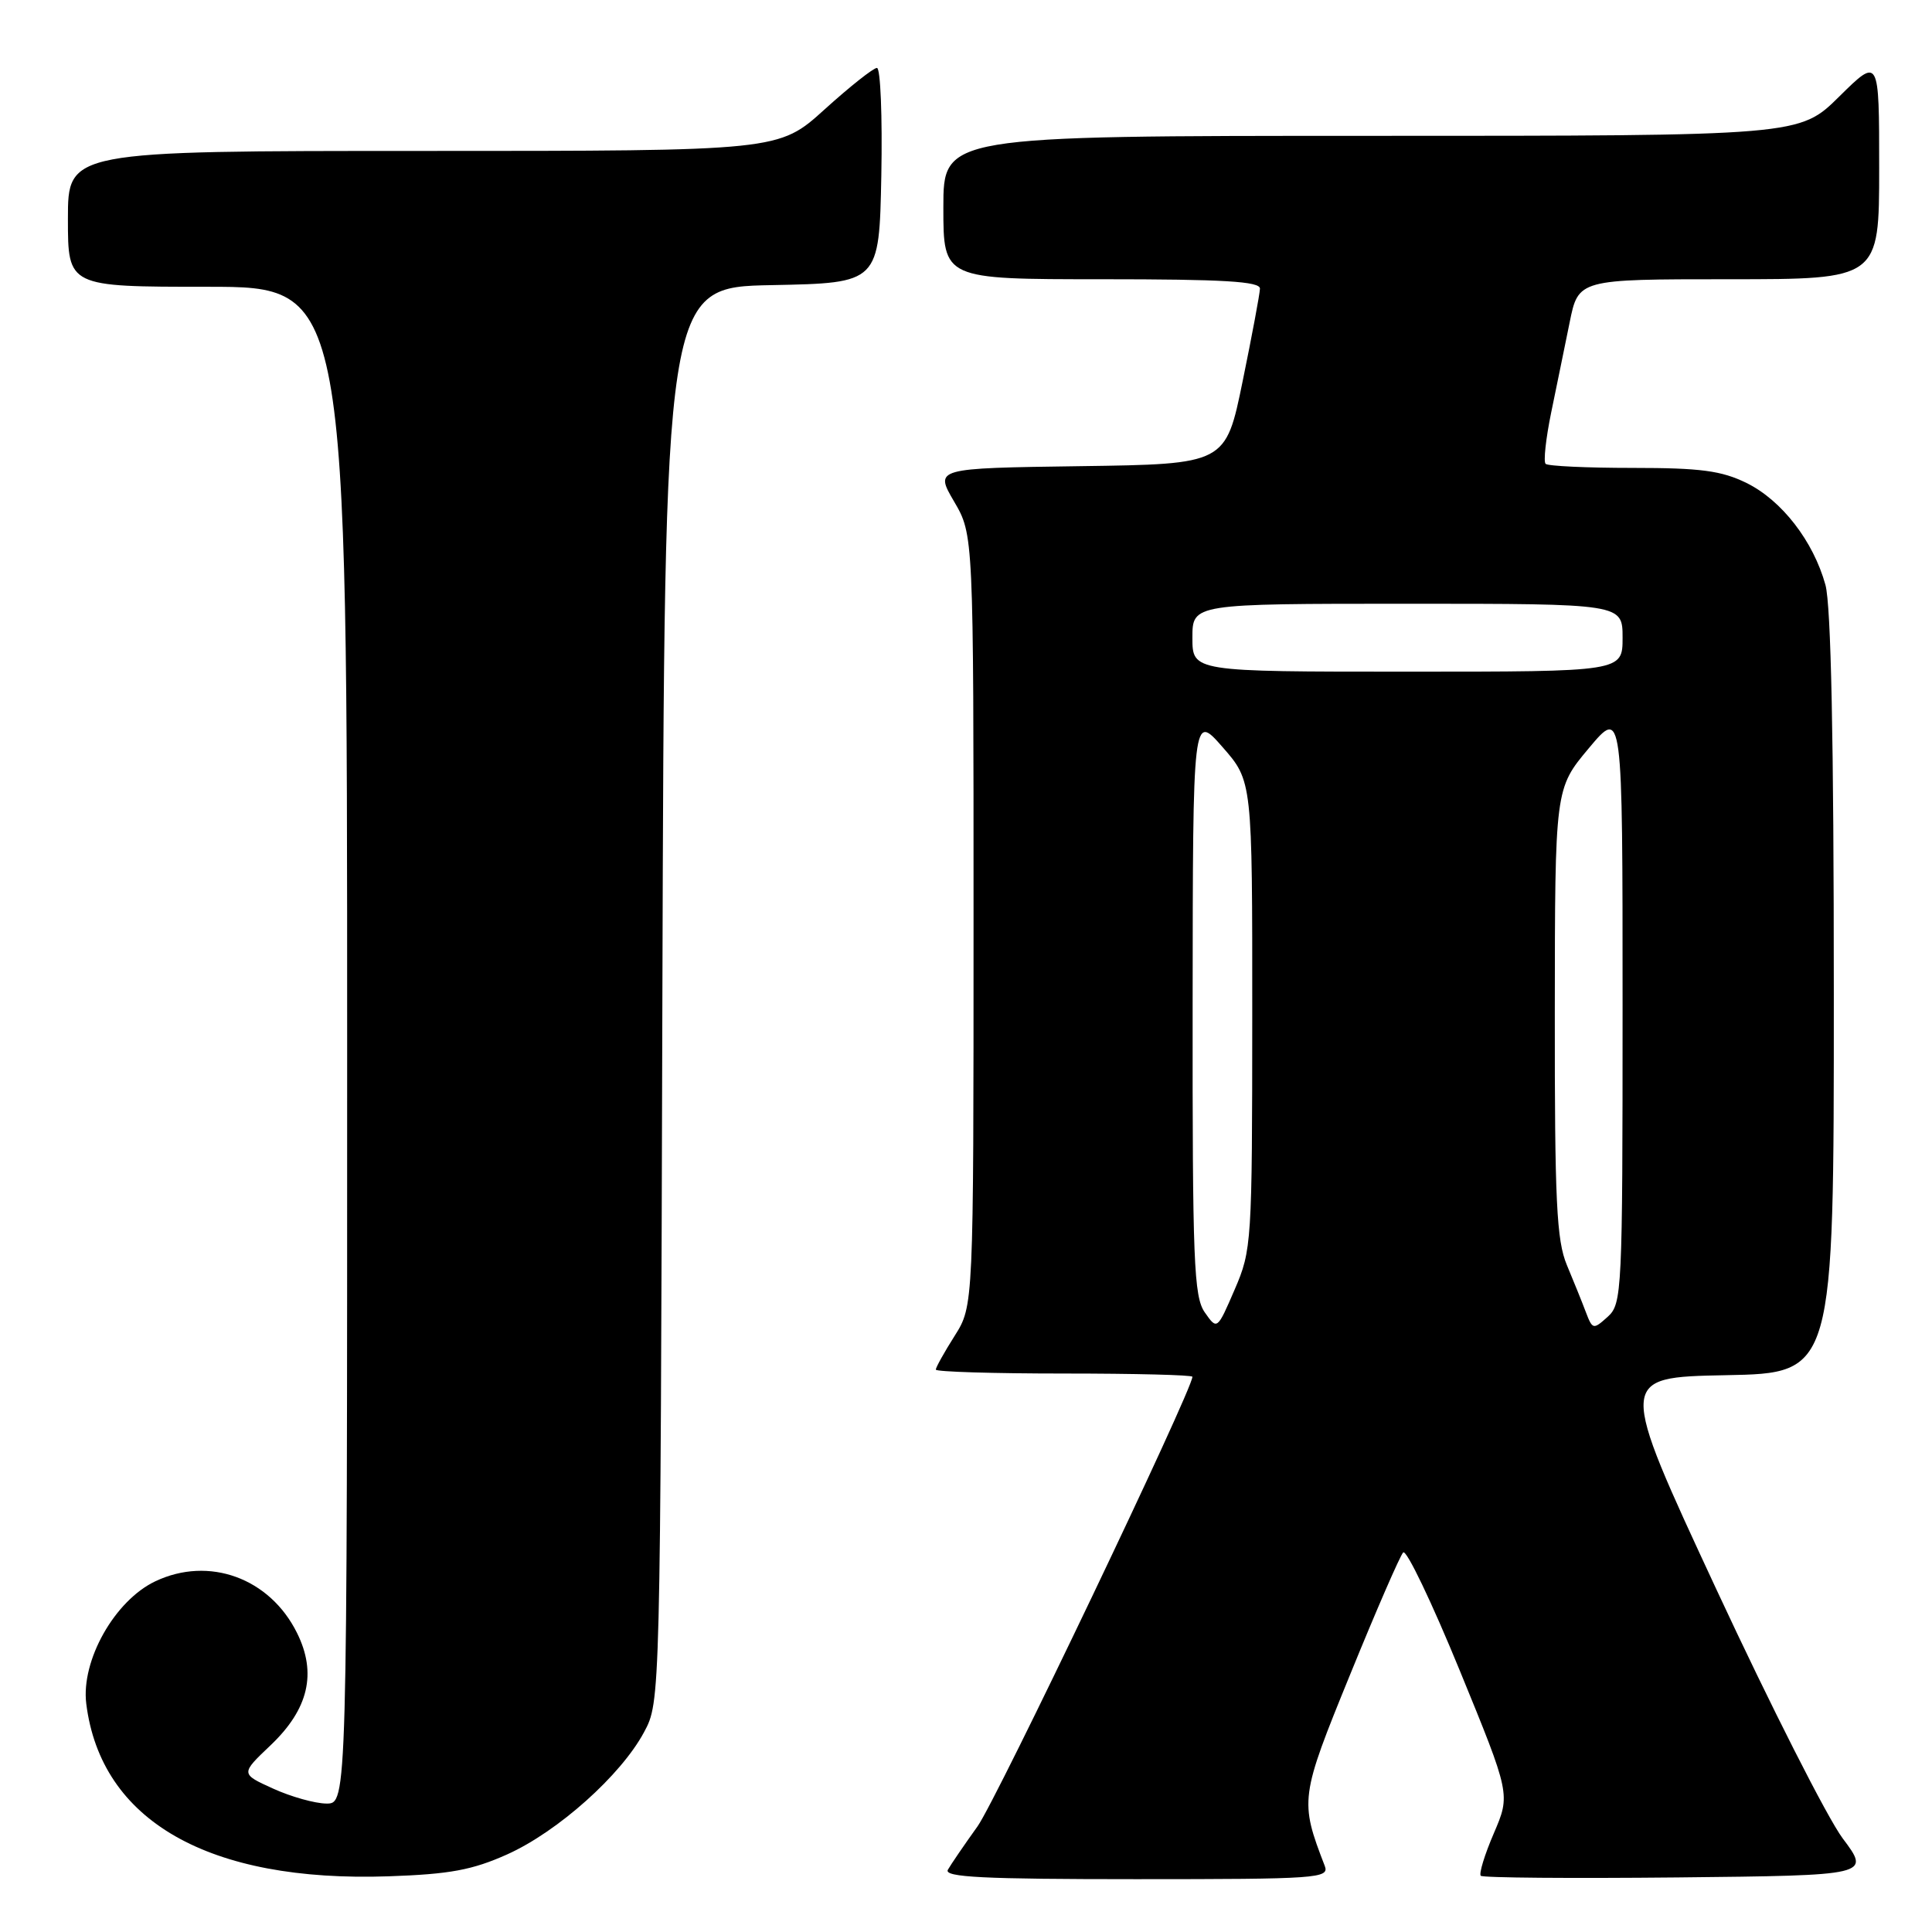 <?xml version="1.0" encoding="UTF-8" standalone="no"?>
<!DOCTYPE svg PUBLIC "-//W3C//DTD SVG 1.1//EN" "http://www.w3.org/Graphics/SVG/1.1/DTD/svg11.dtd" >
<svg xmlns="http://www.w3.org/2000/svg" xmlns:xlink="http://www.w3.org/1999/xlink" version="1.1" viewBox="0 0 256 256">
 <g >
 <path fill="currentColor"
d=" M 67.22 245.71 C 73.93 242.69 82.29 235.22 85.34 229.52 C 87.50 225.50 87.50 225.50 87.77 131.78 C 88.05 38.05 88.05 38.05 102.27 37.78 C 116.50 37.50 116.50 37.50 116.78 23.25 C 116.93 15.41 116.67 9.00 116.20 9.00 C 115.73 9.00 112.61 11.47 109.26 14.50 C 103.19 20.00 103.19 20.00 56.09 20.00 C 9.00 20.00 9.00 20.00 9.00 29.00 C 9.00 38.00 9.00 38.00 27.50 38.00 C 46.00 38.00 46.00 38.00 46.00 138.50 C 46.00 239.00 46.00 239.00 43.25 238.98 C 41.74 238.97 38.56 238.08 36.19 237.00 C 31.87 235.04 31.87 235.04 35.85 231.26 C 40.89 226.47 42.01 221.70 39.35 216.36 C 35.74 209.09 27.69 206.16 20.58 209.53 C 15.20 212.08 10.72 220.02 11.43 225.75 C 13.37 241.29 27.64 249.44 51.50 248.62 C 59.61 248.34 62.58 247.79 67.22 245.71 Z  M 175.54 247.25 C 172.20 238.59 172.26 238.15 178.91 221.86 C 182.35 213.41 185.51 206.14 185.93 205.71 C 186.35 205.27 189.72 212.31 193.42 221.34 C 200.15 237.77 200.15 237.77 197.94 242.92 C 196.72 245.75 195.95 248.28 196.21 248.55 C 196.48 248.82 208.21 248.91 222.27 248.77 C 247.85 248.50 247.85 248.50 244.17 243.60 C 242.15 240.90 234.62 226.05 227.43 210.60 C 214.36 182.50 214.36 182.50 228.68 182.22 C 243.00 181.95 243.00 181.95 242.99 131.72 C 242.99 98.01 242.62 80.19 241.88 77.50 C 240.27 71.69 236.09 66.30 231.43 64.00 C 228.11 62.37 225.35 62.00 216.35 62.00 C 210.29 62.00 205.09 61.76 204.80 61.46 C 204.50 61.17 204.83 58.13 205.53 54.71 C 206.24 51.30 207.33 45.91 207.98 42.75 C 209.14 37.00 209.14 37.00 229.07 37.00 C 249.00 37.00 249.00 37.00 249.00 22.28 C 249.00 7.57 249.00 7.57 243.72 12.78 C 238.44 18.00 238.44 18.00 181.72 18.00 C 125.00 18.00 125.00 18.00 125.00 27.50 C 125.00 37.00 125.00 37.00 146.00 37.00 C 162.16 37.00 166.99 37.29 166.95 38.25 C 166.93 38.94 165.90 44.45 164.66 50.50 C 162.41 61.50 162.41 61.50 143.12 61.77 C 123.84 62.04 123.84 62.04 126.42 66.45 C 129.00 70.86 129.00 70.86 129.00 121.95 C 129.00 173.04 129.00 173.04 126.50 177.00 C 125.12 179.18 124.00 181.19 124.00 181.48 C 124.00 181.77 131.65 182.00 141.00 182.00 C 150.35 182.00 158.00 182.19 158.00 182.43 C 158.00 184.17 132.06 238.46 129.53 242.00 C 127.76 244.47 125.99 247.06 125.60 247.75 C 125.03 248.74 130.30 249.00 150.55 249.00 C 174.58 249.00 176.17 248.89 175.54 247.25 Z  M 159.64 173.90 C 158.19 171.82 158.00 167.17 158.03 133.03 C 158.06 94.50 158.06 94.50 162.00 99.00 C 165.94 103.50 165.94 103.50 165.93 134.50 C 165.92 164.69 165.86 165.64 163.60 170.87 C 161.28 176.24 161.28 176.24 159.64 173.90 Z  M 210.14 173.88 C 209.65 172.57 208.51 169.76 207.62 167.63 C 206.25 164.35 206.00 159.20 206.02 134.13 C 206.04 104.50 206.04 104.50 210.52 99.15 C 215.00 93.80 215.00 93.80 215.00 133.25 C 215.00 171.25 214.93 172.76 213.03 174.48 C 211.12 176.20 211.02 176.18 210.14 173.88 Z  M 158.00 84.50 C 158.00 80.00 158.00 80.00 186.50 80.00 C 215.00 80.00 215.00 80.00 215.00 84.50 C 215.00 89.00 215.00 89.00 186.50 89.00 C 158.00 89.00 158.00 89.00 158.00 84.50 Z "/>
</g>
</svg>